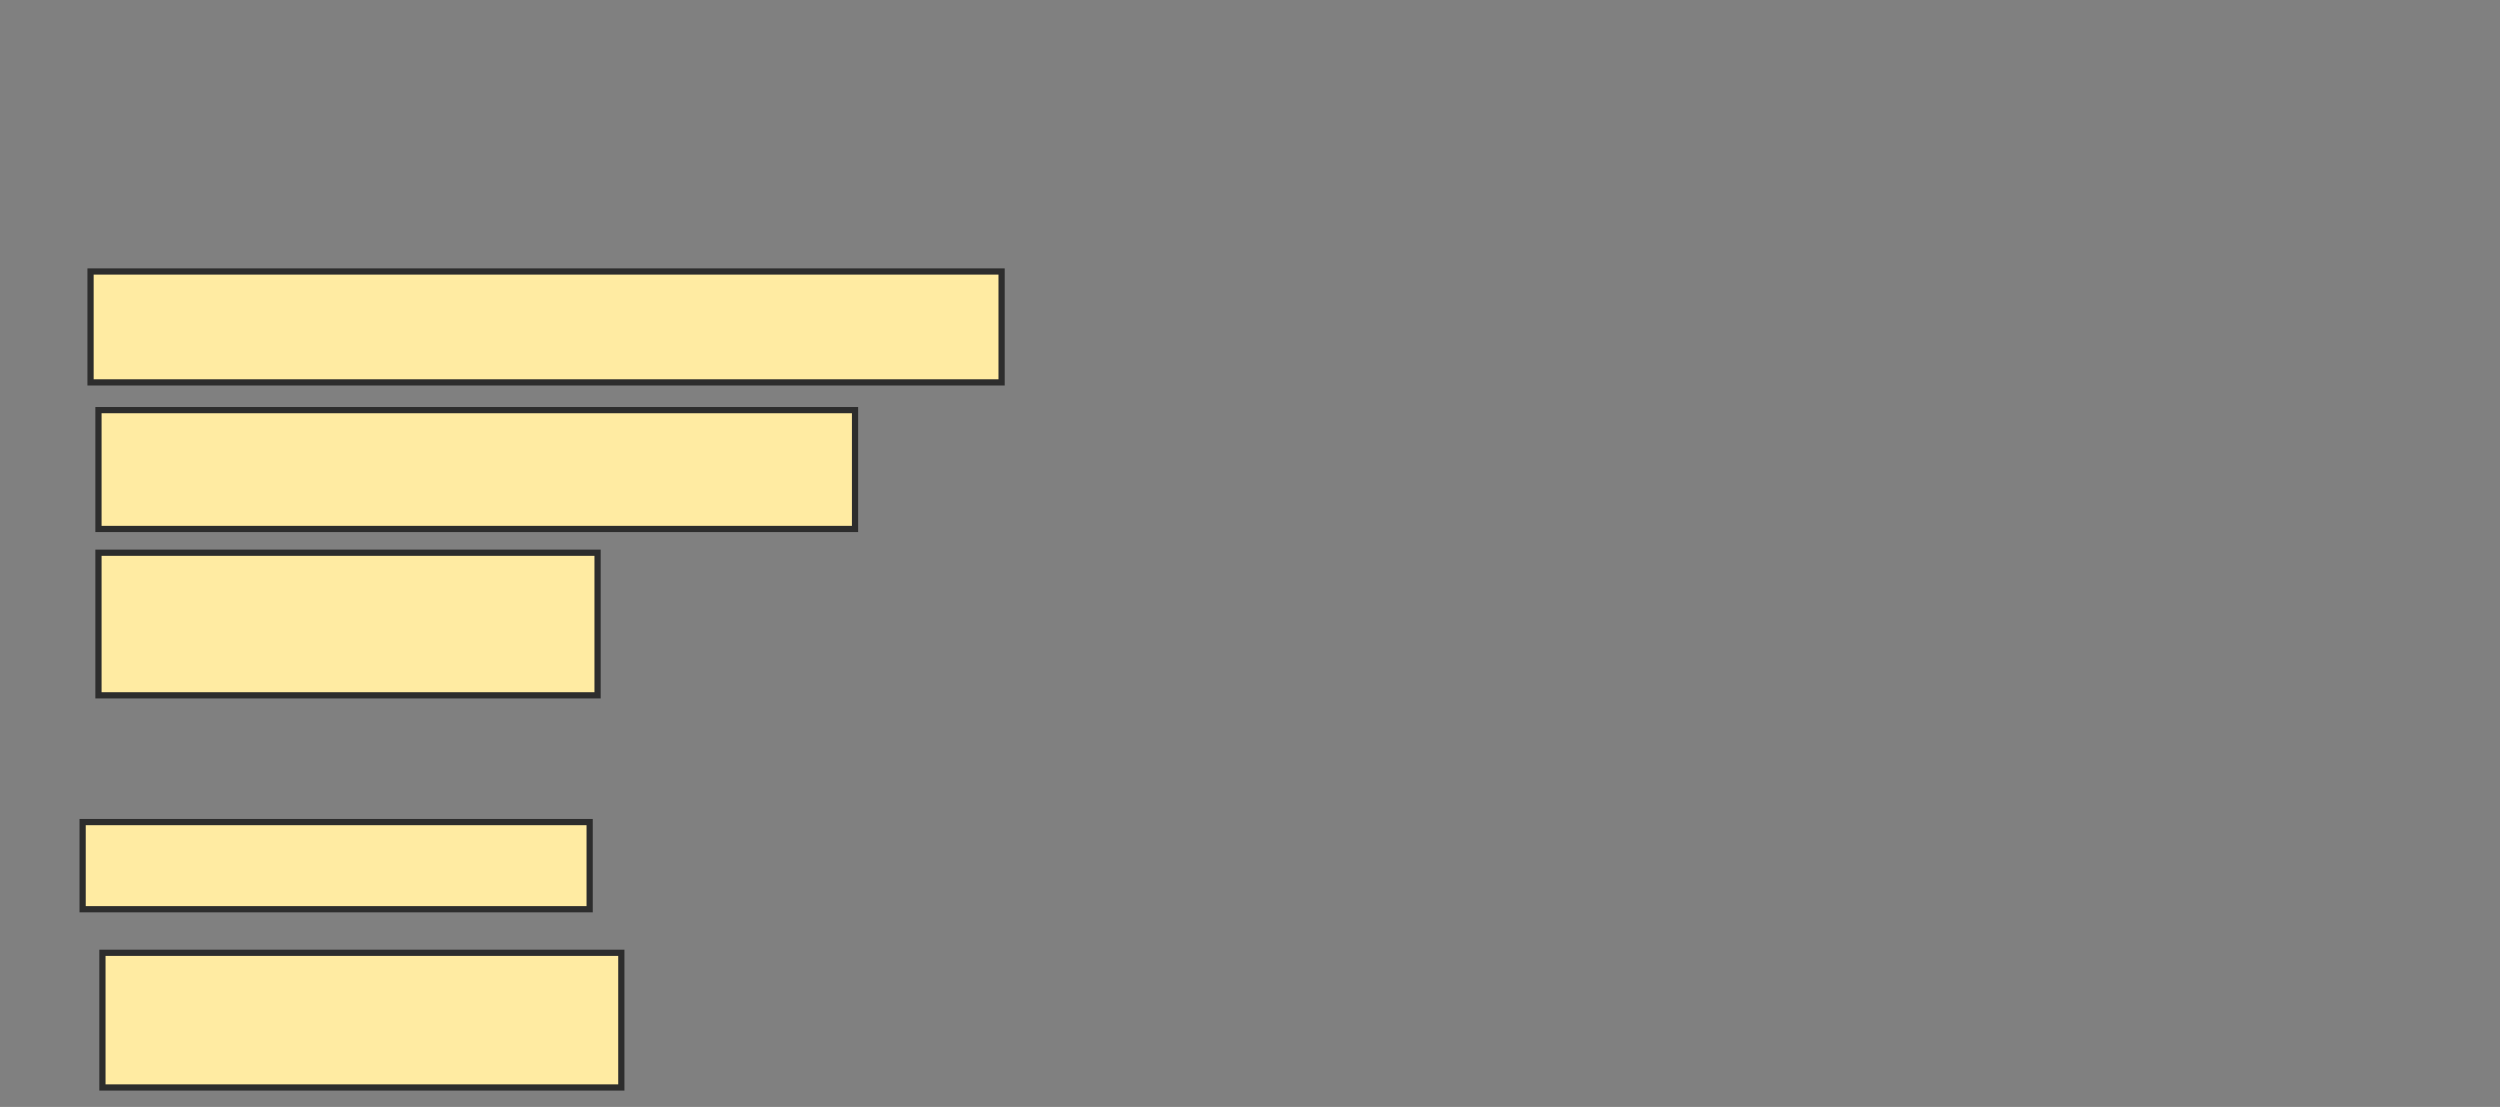 <svg xmlns="http://www.w3.org/2000/svg" width="402" height="178">
 <rect width="100%" height="100%" fill="#808080" stroke="none"/>
 <!-- Created with Image Occlusion Enhanced -->
 <g>
  <title>Labels</title>
 </g>
 <g>
  <title>Masks</title>
  <rect id="9f7b72f531604cc0b9d02b49049727c4-ao-1" height="17.834" width="146.497" y="43.656" x="14.56" stroke="#2D2D2D" fill="#FFEBA2"/>
  <rect id="9f7b72f531604cc0b9d02b49049727c4-ao-2" height="19.108" width="121.656" y="65.949" x="15.834" stroke="#2D2D2D" fill="#FFEBA2"/>
  <rect id="9f7b72f531604cc0b9d02b49049727c4-ao-3" height="22.93" width="80.255" y="88.879" x="15.834" stroke="#2D2D2D" fill="#FFEBA2"/>
  <rect stroke="#2D2D2D" id="9f7b72f531604cc0b9d02b49049727c4-ao-4" height="14.013" width="81.529" y="132.191" x="13.287" fill="#FFEBA2"/>
  <rect id="9f7b72f531604cc0b9d02b49049727c4-ao-5" height="21.656" width="83.439" y="153.21" x="16.471" stroke="#2D2D2D" fill="#FFEBA2"/>
 </g>
</svg>